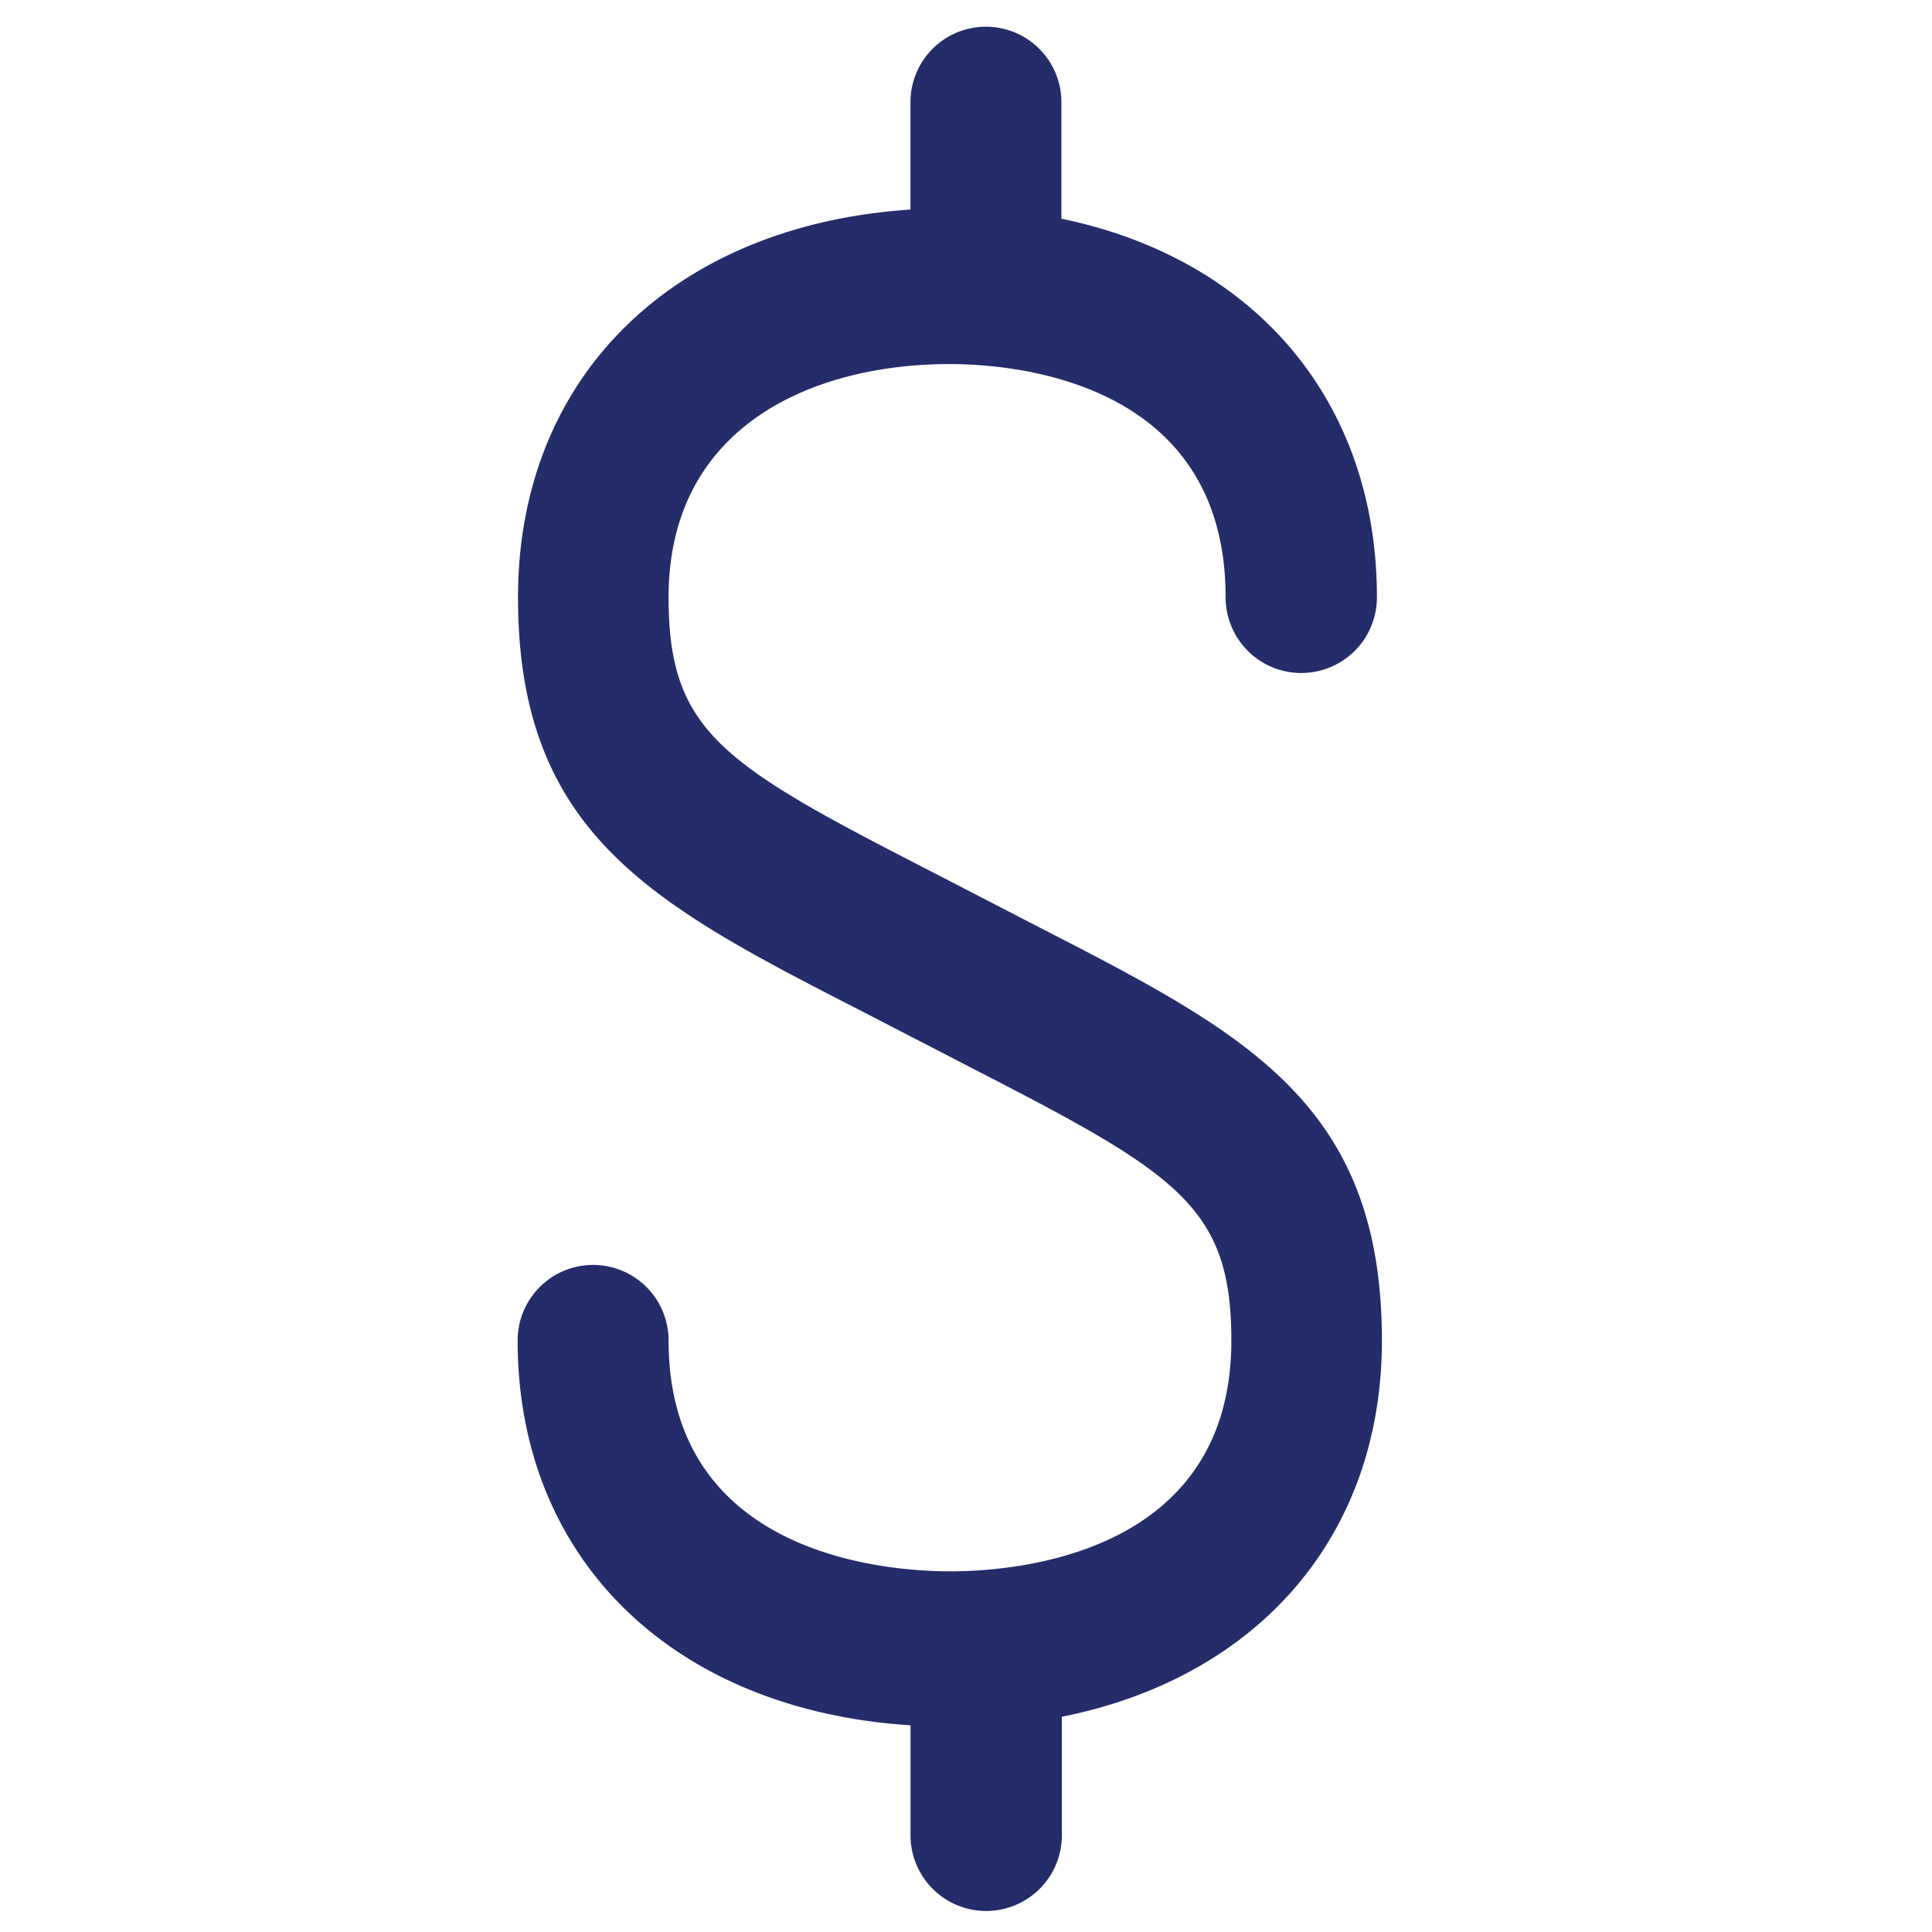 <svg xmlns="http://www.w3.org/2000/svg" viewBox="0 0 256 256"><title>icons</title><path d="M183.11,177.61c0-31.4-18.05-40.67-45.35-54.71l-15-7.75c-27.09-13.91-34.17-18.27-34.17-36,0-22.79,19.24-30.91,37.23-30.91,8.58,0,36.58,2.22,36.58,30.91a10,10,0,1,0,20.05,0c0-26.16-16.35-44.92-41.81-50.17V13.54a10,10,0,1,0-20,0V27.77c-31.27,2.06-52,22.05-52,51.39,0,31.43,18,40.69,45.34,54.72l15,7.75c27.1,13.93,34.18,18.29,34.18,36,0,28.37-28.51,30.58-37.24,30.58S88.59,206,88.59,177.61a10,10,0,1,0-20,0c0,29.15,20.78,49,52.06,51v14.58a10,10,0,1,0,20.05,0V227.48C166.51,222.33,183.11,203.68,183.11,177.61Z" fill="#242c6a"/></svg>
